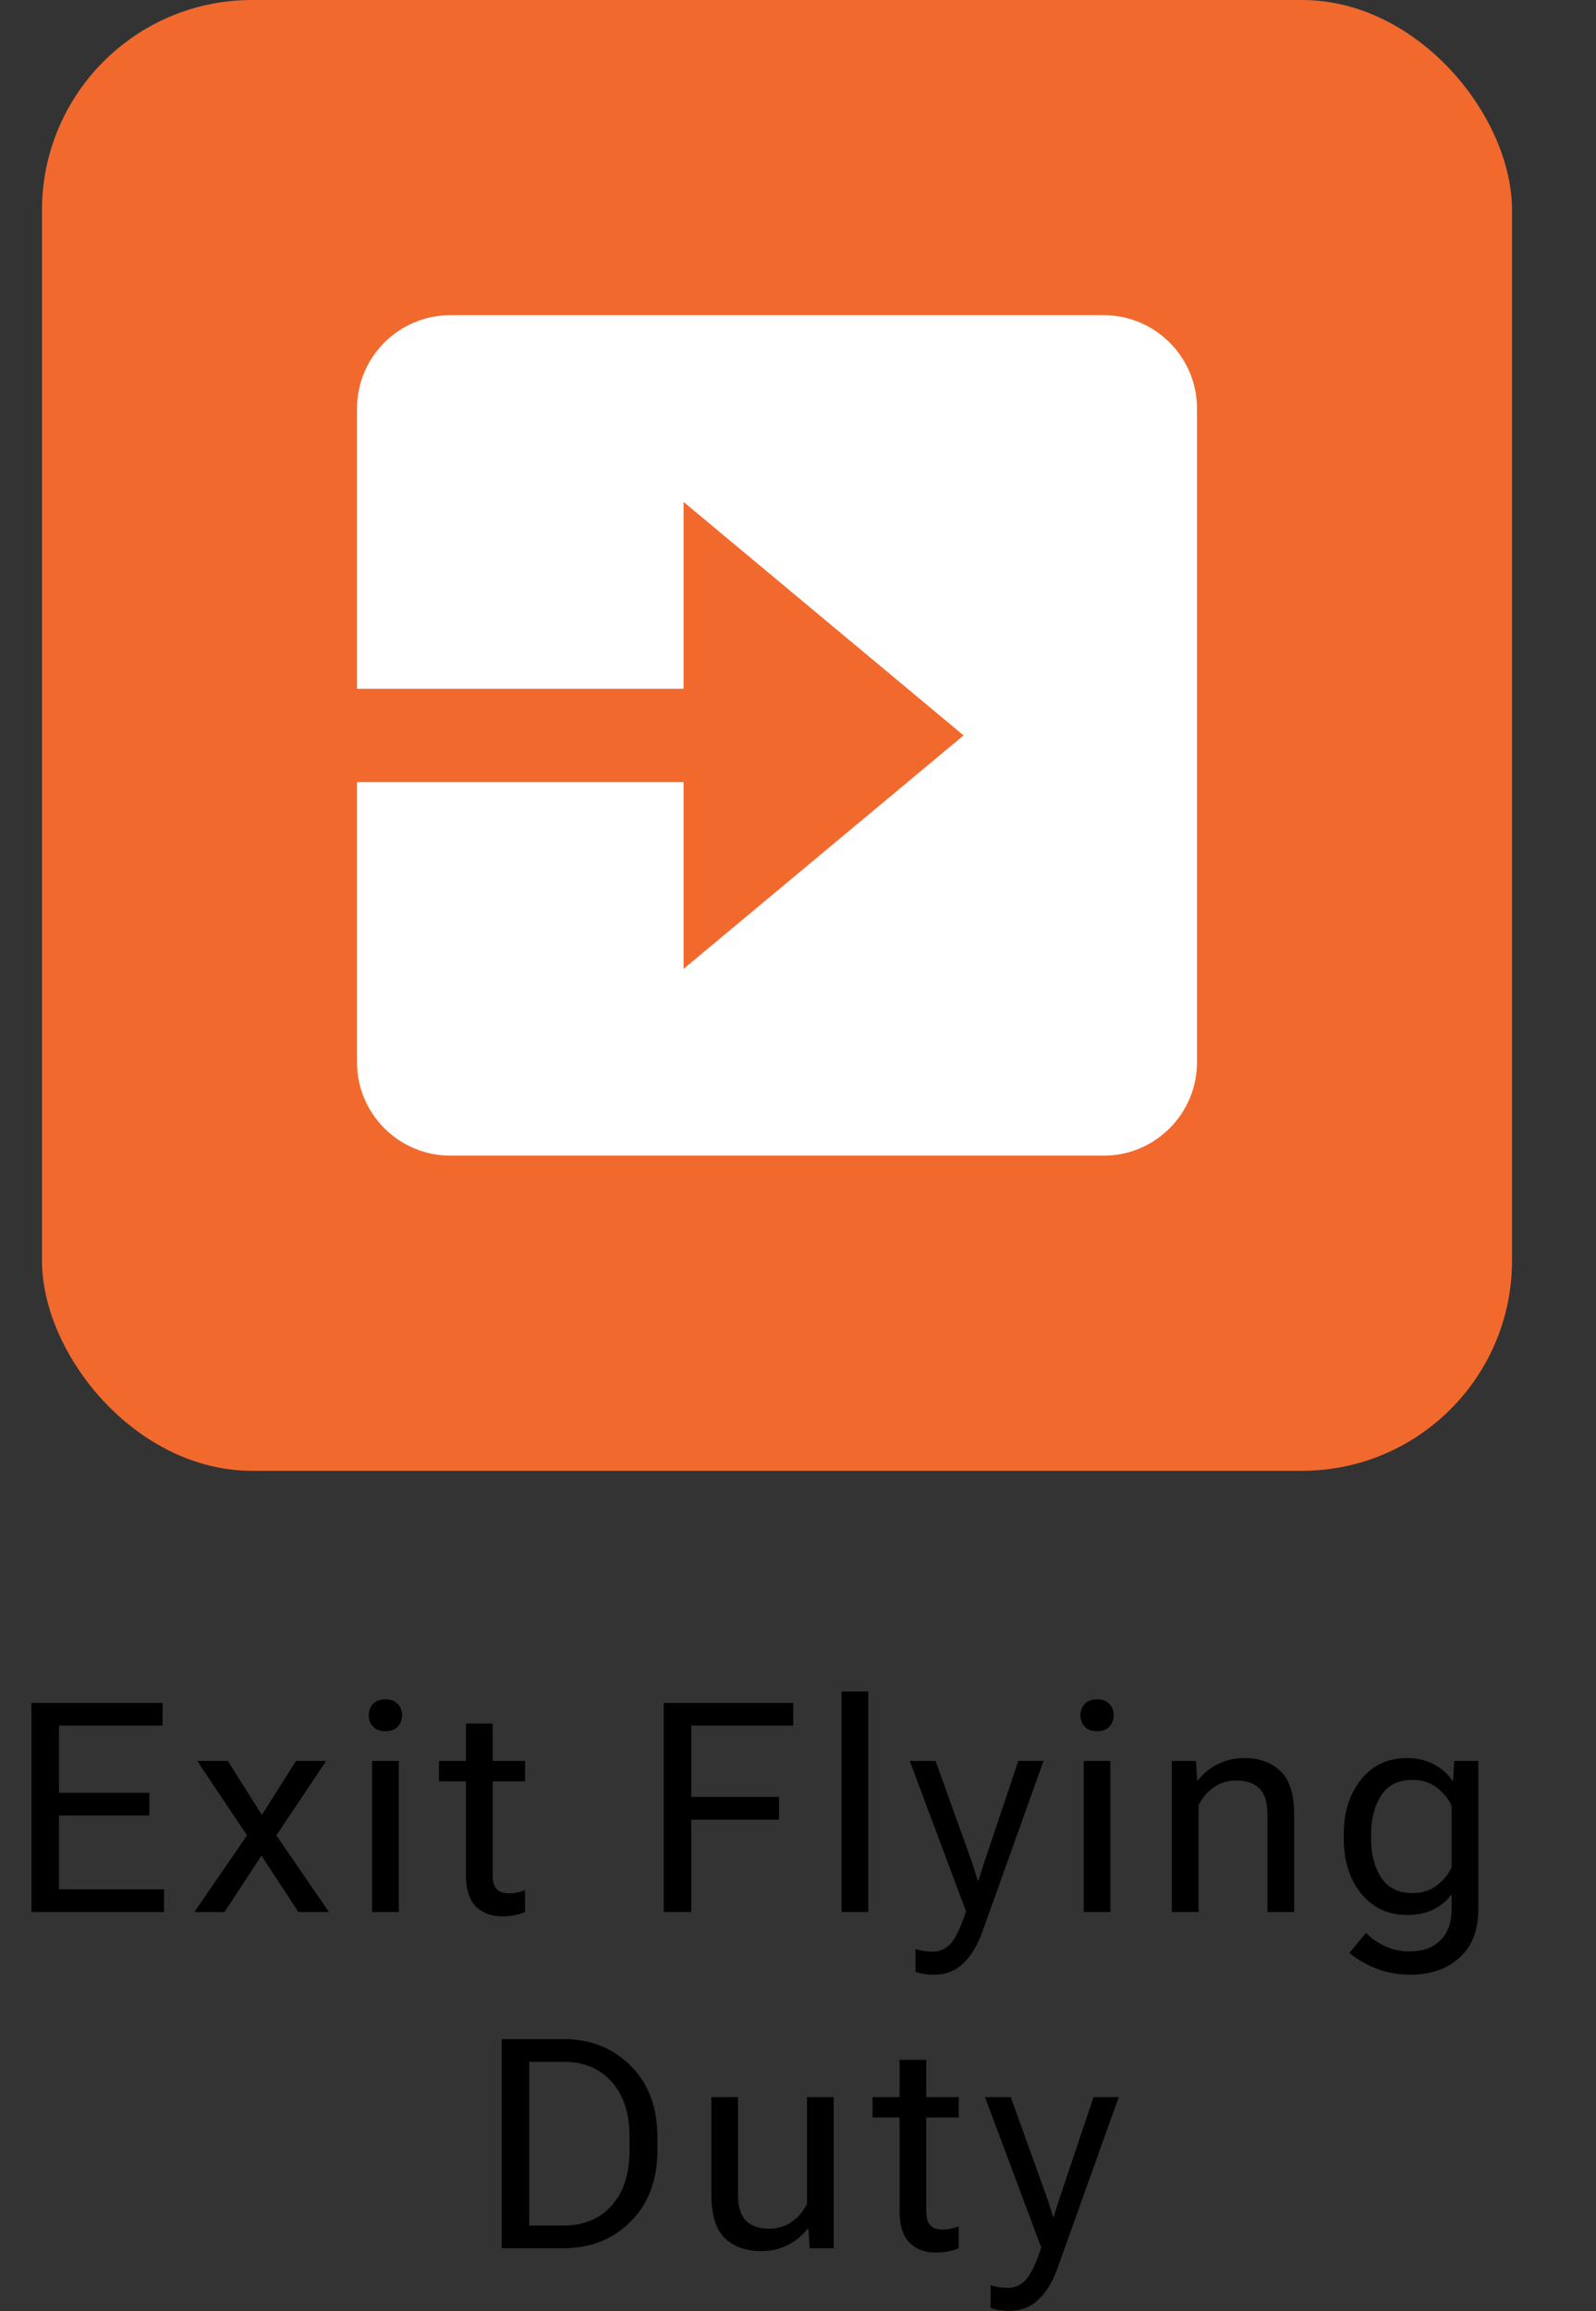 <svg width="76" height="110" viewBox="0 0 76 110" fill="none" xmlns="http://www.w3.org/2000/svg">
<rect x="0" y="0" width="76" height="110" fill="#333333" stroke="none"/>
<rect x="2" width="70" height="70" rx="10" fill="#F2692E"/>
<path d="M1.497 91V81.047H7.745V82.127H2.81V85.326H7.116V86.406H2.81V89.92H7.814V91H1.497ZM9.255 91L11.989 87.022H12.065L14.095 83.809H15.53L12.933 87.691H12.858L10.691 91H9.255ZM9.392 83.809H10.848L12.878 87.022H12.933L15.667 91H14.211L12.044 87.691H11.989L9.392 83.809ZM17.717 91V83.809H18.989V91H17.717ZM17.56 81.635C17.56 81.421 17.628 81.241 17.765 81.095C17.902 80.949 18.098 80.876 18.353 80.876C18.608 80.876 18.804 80.949 18.941 81.095C19.078 81.241 19.146 81.421 19.146 81.635C19.146 81.849 19.078 82.029 18.941 82.175C18.804 82.321 18.608 82.394 18.353 82.394C18.098 82.394 17.902 82.321 17.765 82.175C17.628 82.029 17.56 81.849 17.56 81.635ZM20.902 84.779V83.809H25.003V84.779H20.902ZM22.187 89.223V84.397V84.191V82.031H23.459V89.223C23.459 89.542 23.522 89.769 23.65 89.906C23.778 90.043 23.978 90.111 24.252 90.111C24.379 90.111 24.505 90.098 24.628 90.07C24.751 90.043 24.876 90.007 25.003 89.961V91C24.885 91.055 24.73 91.103 24.539 91.144C24.347 91.185 24.138 91.205 23.91 91.205C23.386 91.205 22.966 91.046 22.652 90.727C22.342 90.408 22.187 89.906 22.187 89.223ZM31.605 91V81.047H37.771V82.127H32.918V85.524H37.095V86.605H32.918V91H31.605ZM40.074 91V80.5H41.346V91H40.074ZM43.594 93.844V92.764C43.712 92.8 43.845 92.83 43.99 92.853C44.136 92.875 44.278 92.887 44.414 92.887C44.733 92.887 45.011 92.766 45.248 92.524C45.485 92.287 45.736 91.77 46 90.973V90.966L43.321 83.809H44.551L46.253 88.539C46.317 88.721 46.374 88.892 46.424 89.052C46.474 89.211 46.517 89.359 46.554 89.496H46.595C46.636 89.359 46.682 89.211 46.732 89.052C46.786 88.892 46.843 88.721 46.903 88.539L48.489 83.809H49.692L46.773 91.957C46.545 92.595 46.242 93.092 45.864 93.447C45.49 93.803 45.029 93.981 44.483 93.981C44.3 93.981 44.139 93.969 43.997 93.946C43.856 93.924 43.722 93.889 43.594 93.844ZM51.605 91V83.809H52.876V91H51.605ZM51.448 81.635C51.448 81.421 51.516 81.241 51.653 81.095C51.789 80.949 51.985 80.876 52.241 80.876C52.496 80.876 52.692 80.949 52.828 81.095C52.965 81.241 53.034 81.421 53.034 81.635C53.034 81.849 52.965 82.029 52.828 82.175C52.692 82.321 52.496 82.394 52.241 82.394C51.985 82.394 51.789 82.321 51.653 82.175C51.516 82.029 51.448 81.849 51.448 81.635ZM55.801 91V83.809H56.95L57.005 84.731H57.045C57.305 84.403 57.622 84.146 57.996 83.959C58.374 83.768 58.791 83.672 59.247 83.672C59.971 83.672 60.548 83.879 60.976 84.294C61.409 84.704 61.626 85.392 61.626 86.358V91H60.354V86.345C60.354 85.77 60.224 85.36 59.964 85.114C59.709 84.864 59.345 84.738 58.871 84.738C58.465 84.738 58.107 84.848 57.797 85.066C57.487 85.285 57.246 85.568 57.073 85.914V91H55.801ZM64.257 92.941L65.056 91.984C65.257 92.217 65.539 92.422 65.904 92.6C66.269 92.782 66.679 92.873 67.135 92.873C67.75 92.873 68.235 92.698 68.591 92.347C68.946 91.996 69.124 91.501 69.124 90.863V90.152C68.914 90.449 68.632 90.688 68.276 90.87C67.925 91.048 67.499 91.137 66.998 91.137C66.086 91.137 65.357 90.795 64.81 90.111C64.263 89.428 63.99 88.562 63.99 87.514V87.295C63.99 86.247 64.263 85.381 64.81 84.697C65.357 84.014 66.086 83.672 66.998 83.672C67.499 83.672 67.937 83.777 68.31 83.986C68.689 84.196 68.969 84.449 69.151 84.745H69.192L69.247 83.809H70.395V90.863C70.395 91.866 70.097 92.636 69.5 93.174C68.903 93.712 68.126 93.981 67.169 93.981C66.576 93.981 66.029 93.882 65.528 93.686C65.027 93.491 64.603 93.242 64.257 92.941ZM65.289 87.514C65.289 88.243 65.448 88.856 65.767 89.353C66.086 89.849 66.588 90.098 67.271 90.098C67.727 90.098 68.114 89.972 68.433 89.722C68.752 89.471 68.983 89.186 69.124 88.867V85.941C68.983 85.622 68.752 85.338 68.433 85.087C68.114 84.836 67.727 84.711 67.271 84.711C66.588 84.711 66.086 84.959 65.767 85.456C65.448 85.953 65.289 86.566 65.289 87.295V87.514ZM23.888 107V97.047H26.842C28.118 97.047 29.18 97.468 30.027 98.311C30.879 99.155 31.305 100.287 31.305 101.709V102.338C31.305 103.76 30.879 104.892 30.027 105.735C29.18 106.578 28.118 107 26.842 107H23.888ZM25.201 105.92H26.842C27.799 105.92 28.56 105.603 29.125 104.97C29.694 104.336 29.979 103.459 29.979 102.338V101.709C29.979 100.588 29.694 99.711 29.125 99.077C28.56 98.444 27.799 98.127 26.842 98.127H25.201V105.92ZM33.875 104.45V99.809H35.146V104.464C35.146 105.038 35.274 105.451 35.529 105.701C35.789 105.947 36.156 106.07 36.63 106.07C37.035 106.07 37.393 105.961 37.703 105.742C38.013 105.523 38.255 105.241 38.428 104.895V99.809H39.699V107H38.551L38.496 106.077H38.455C38.195 106.405 37.876 106.665 37.498 106.856C37.124 107.043 36.71 107.137 36.254 107.137C35.529 107.137 34.95 106.932 34.517 106.521C34.089 106.107 33.875 105.416 33.875 104.45ZM41.551 100.779V99.809H45.652V100.779H41.551ZM42.836 105.223V100.396V100.191V98.031H44.108V105.223C44.108 105.542 44.171 105.77 44.299 105.906C44.426 106.043 44.627 106.111 44.901 106.111C45.028 106.111 45.153 106.098 45.276 106.07C45.4 106.043 45.525 106.007 45.652 105.961V107C45.534 107.055 45.379 107.103 45.188 107.144C44.996 107.185 44.786 107.205 44.559 107.205C44.035 107.205 43.615 107.046 43.301 106.727C42.991 106.408 42.836 105.906 42.836 105.223ZM47.176 109.844V108.764C47.294 108.8 47.427 108.83 47.572 108.853C47.718 108.875 47.86 108.887 47.996 108.887C48.315 108.887 48.593 108.766 48.83 108.524C49.067 108.287 49.318 107.77 49.582 106.973V106.966L46.903 99.809H48.133L49.835 104.539C49.899 104.721 49.956 104.892 50.006 105.052C50.056 105.211 50.099 105.359 50.136 105.496H50.177C50.218 105.359 50.264 105.211 50.314 105.052C50.368 104.892 50.425 104.721 50.485 104.539L52.071 99.809H53.274L50.355 107.957C50.127 108.595 49.824 109.092 49.446 109.447C49.072 109.803 48.612 109.98 48.065 109.98C47.882 109.98 47.721 109.969 47.579 109.946C47.438 109.924 47.304 109.889 47.176 109.844Z" fill="black"/>
<path d="M21.444 55H52.556C55.007 55 57 53.007 57 50.556V19.444C57 16.993 55.007 15 52.556 15H21.444C18.993 15 17 16.993 17 19.444V32.78H32.551V23.889L45.884 35L32.551 46.111V37.224H17V50.556C17 53.007 18.993 55 21.444 55Z" fill="white"/>
</svg>
